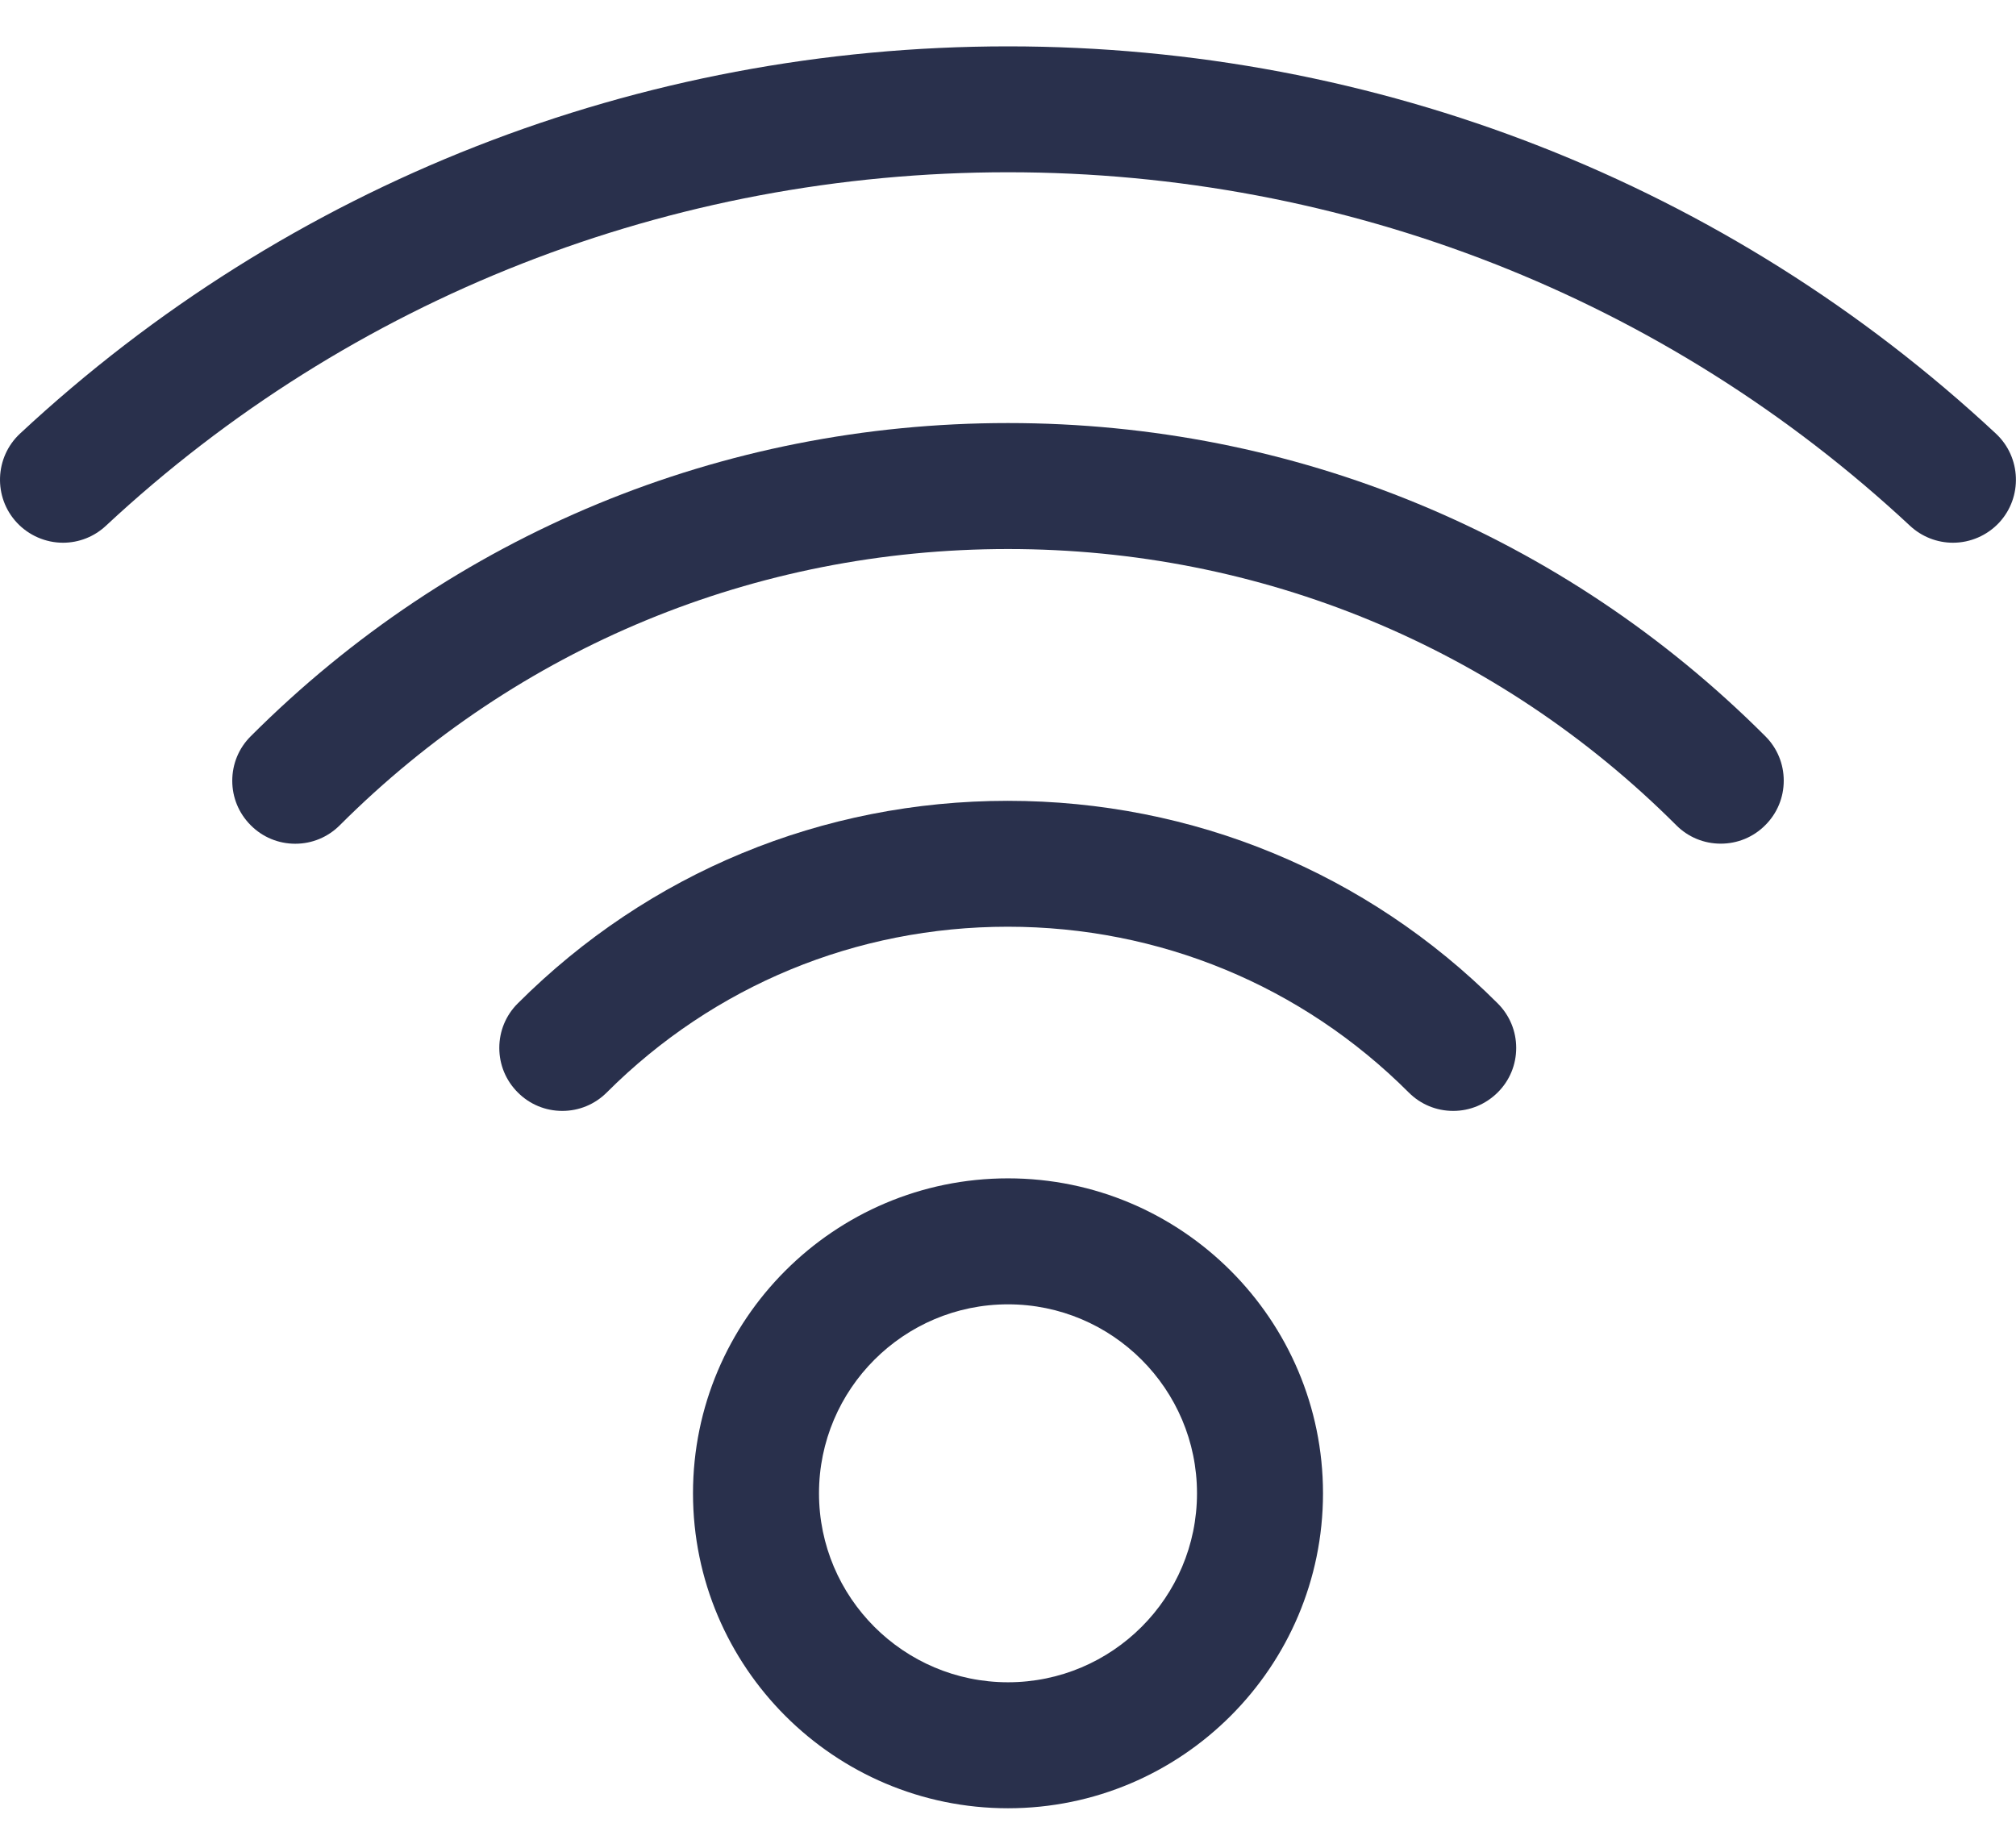 <?xml version="1.0" encoding="UTF-8"?>
<svg width="24px" height="22px" viewBox="0 0 24 22" version="1.1" xmlns="http://www.w3.org/2000/svg" xmlns:xlink="http://www.w3.org/1999/xlink">
    <!-- Generator: Sketch 55.2 (78181) - https://sketchapp.com -->
    <title>wifi</title>
    <desc>Created with Sketch.</desc>
    <g id="Page-1" stroke="none" stroke-width="1" fill="none" fill-rule="evenodd">
        <g id="Artboard" transform="translate(-127, -117)" fill="#29304C" fill-rule="nonzero">
            <g id="wifi" transform="translate(127, 117)">
                <path d="M12,21.53 C9.932,21.53 8.25,19.848 8.25,17.78 C8.25,15.712 9.932,14.03 12,14.03 C14.068,14.03 15.75,15.712 15.75,17.78 C15.75,19.848 14.068,21.53 12,21.53 Z M12,15.53 C10.759,15.53 9.75,16.539 9.75,17.78 C9.75,19.021 10.759,20.03 12,20.03 C13.241,20.03 14.25,19.021 14.25,17.78 C14.25,16.539 13.241,15.53 12,15.53 Z" id="Shape"></path>
                <path d="M17.3,13.227 C17.1,13.227 16.911,13.149 16.77,13.007 C15.498,11.735 13.802,11.034 11.997,11.034 C10.192,11.034 8.497,11.735 7.224,13.007 C7.082,13.149 6.894,13.227 6.694,13.227 C6.494,13.227 6.305,13.149 6.164,13.007 C6.022,12.865 5.944,12.677 5.944,12.477 C5.944,12.277 6.022,12.088 6.164,11.947 C7.72,10.391 9.791,9.535 11.997,9.535 C14.203,9.535 16.275,10.392 17.83,11.947 C17.972,12.089 18.05,12.277 18.05,12.477 C18.05,12.677 17.972,12.866 17.83,13.007 C17.688,13.148 17.5,13.227 17.3,13.227 Z" id="Path"></path>
                <path d="M20.485,10.045 C20.285,10.045 20.096,9.967 19.955,9.825 C17.833,7.705 15.008,6.537 12,6.537 C8.992,6.537 6.167,7.705 4.045,9.826 C3.903,9.968 3.715,10.046 3.515,10.046 C3.315,10.046 3.126,9.968 2.985,9.826 C2.843,9.684 2.765,9.496 2.765,9.296 C2.765,9.096 2.843,8.907 2.985,8.766 C5.389,6.361 8.591,5.037 12,5.037 C15.409,5.037 18.611,6.361 21.015,8.765 C21.157,8.906 21.235,9.095 21.235,9.295 C21.235,9.495 21.157,9.684 21.015,9.825 C20.874,9.967 20.685,10.045 20.485,10.045 Z" id="Path"></path>
                <path d="M0.75,6.462 C0.543,6.462 0.343,6.375 0.201,6.223 C-0.081,5.921 -0.064,5.445 0.238,5.163 C3.429,2.19 7.606,0.552 12,0.552 C16.395,0.552 20.571,2.19 23.761,5.163 C24.063,5.445 24.08,5.92 23.799,6.223 C23.657,6.375 23.457,6.462 23.25,6.462 C23.06,6.462 22.878,6.39 22.739,6.261 C19.827,3.546 16.013,2.051 12,2.051 C7.987,2.051 4.173,3.546 1.261,6.26 C1.122,6.39 0.94,6.462 0.75,6.462 Z" id="Path"></path>
            </g>
        </g>
    </g>
</svg>